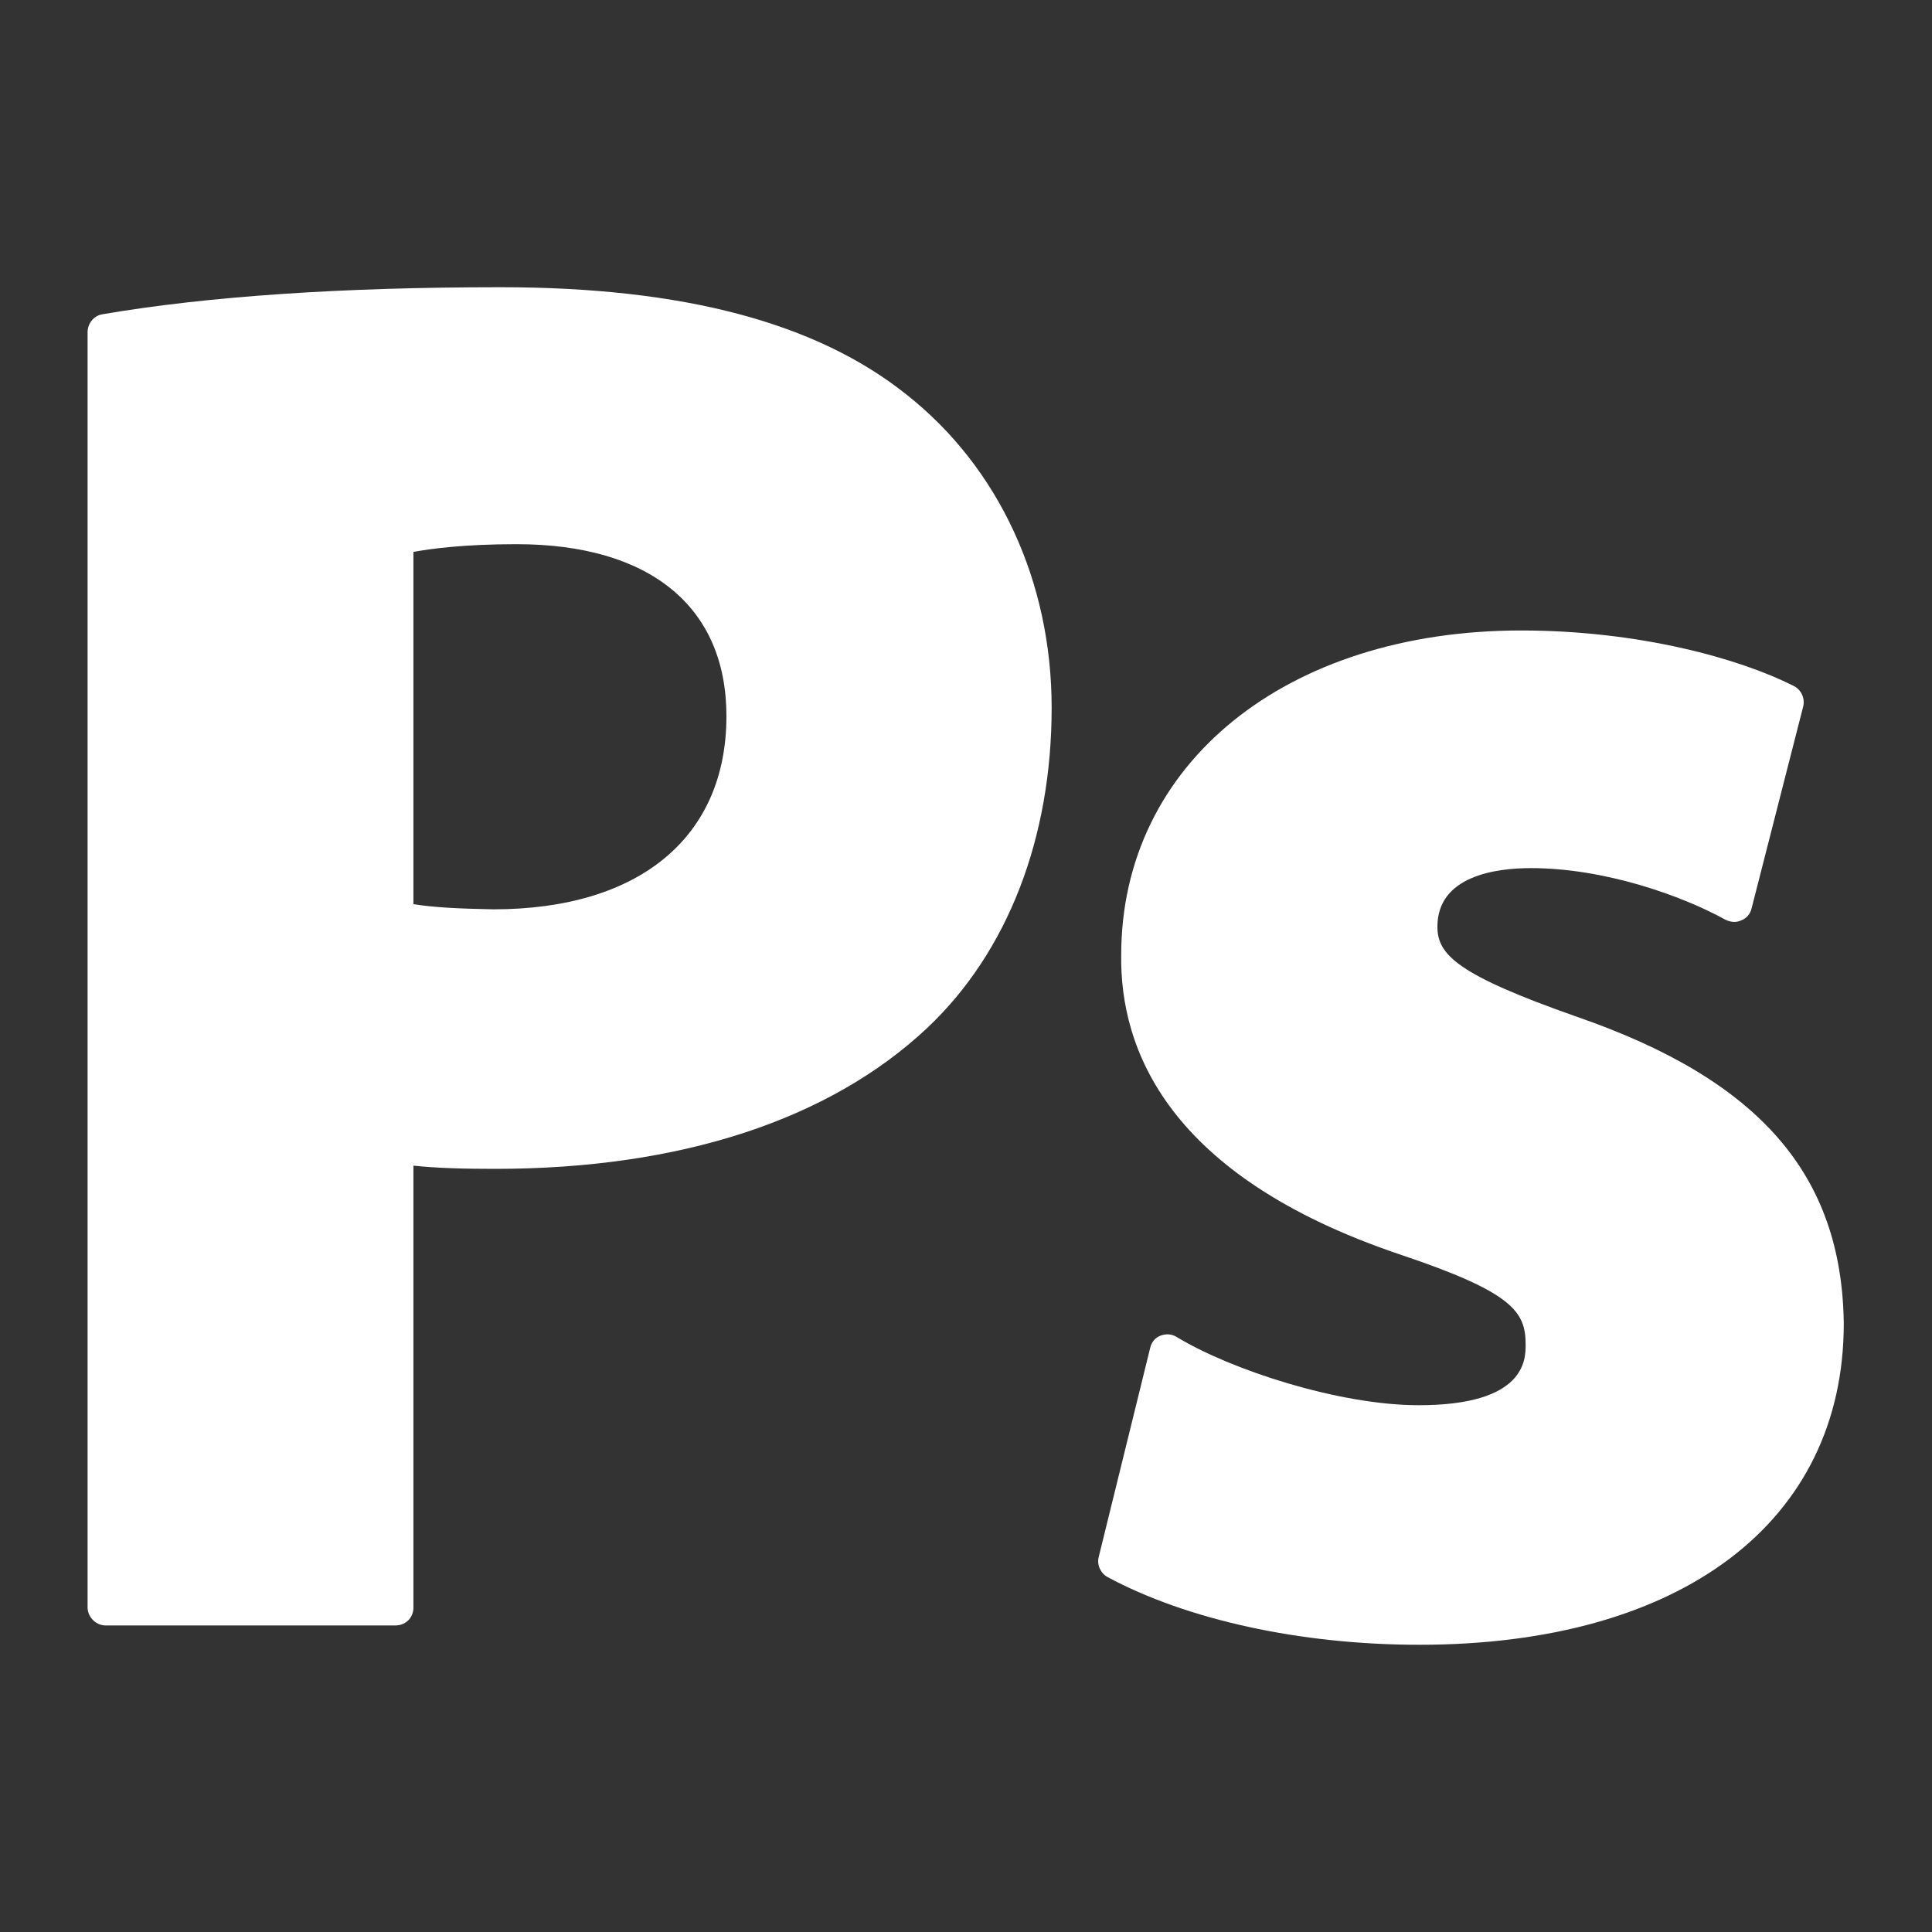 <?xml version="1.0" encoding="utf-8"?>
<!-- Generator: Adobe Illustrator 26.0.0, SVG Export Plug-In . SVG Version: 6.00 Build 0)  -->
<svg version="1.1" id="Layer_1" xmlns="http://www.w3.org/2000/svg" xmlns:xlink="http://www.w3.org/1999/xlink" x="0px" y="0px"
	 viewBox="0 0 300 300" style="enable-background:new 0 0 300 300;" xml:space="preserve">
<rect x="0" y="0" width="300" height="300" fill="#333333" stroke="none"/>
<style type="text/css">
	.st0{fill:#FFFFFF;}
</style>
<g>
	<path class="st0" d="M64.2,249.6V181c3.7,0.4,8,0.5,12.7,0.5c28.7,0,51.9-7.6,67.1-21.9c12.5-11.8,19.3-29.5,19.3-49.7
		c0-19.6-8.2-37.3-22.5-48.6c-14-11.2-34.7-16.7-63.1-16.7c-24.6,0-45.4,1.4-61.8,4.2c-1.3,0.2-2.3,1.4-2.3,2.8v198
		c0,1.5,1.3,2.8,2.8,2.8h45C63,252.4,64.2,251.2,64.2,249.6z M64.2,140.4V85.7c2.7-0.5,7.9-1.2,16-1.2c20.7,0,32.6,9.7,32.6,26.7
		c0,18.8-13.5,30-36.2,30C71.2,141.1,67.3,140.9,64.2,140.4z"/>
	<path class="st0" d="M244.9,157.9c-18.5-6.5-21.7-9.6-21.7-14c0-7.9,9.1-9.1,14.5-9.1c11.5,0,23.5,4.3,30.2,8
		c0.8,0.4,1.7,0.5,2.5,0.1c0.8-0.3,1.4-1,1.6-1.9l8-31.3c0.3-1.3-0.3-2.6-1.5-3.2c-8.3-4.2-23.9-8.6-42.3-8.6
		c-36.5,0-62.1,20.7-62.1,50.4c-0.2,14.5,7.1,34.3,43.3,46.5c17.6,5.9,19.5,8.9,19.5,14c0,2.3,0,9.4-16.6,9.4
		c-12.4,0-29.2-5.5-37.6-10.6c-0.8-0.5-1.7-0.5-2.5-0.2c-0.8,0.3-1.4,1-1.6,1.9l-8,32.5c-0.3,1.2,0.3,2.5,1.4,3.1
		c12.3,6.6,29.9,10.5,48.4,10.5c40.7,0,65.9-19.1,65.9-49.9C286,182.4,273.2,167.7,244.9,157.9z"/>
</g>
</svg>
